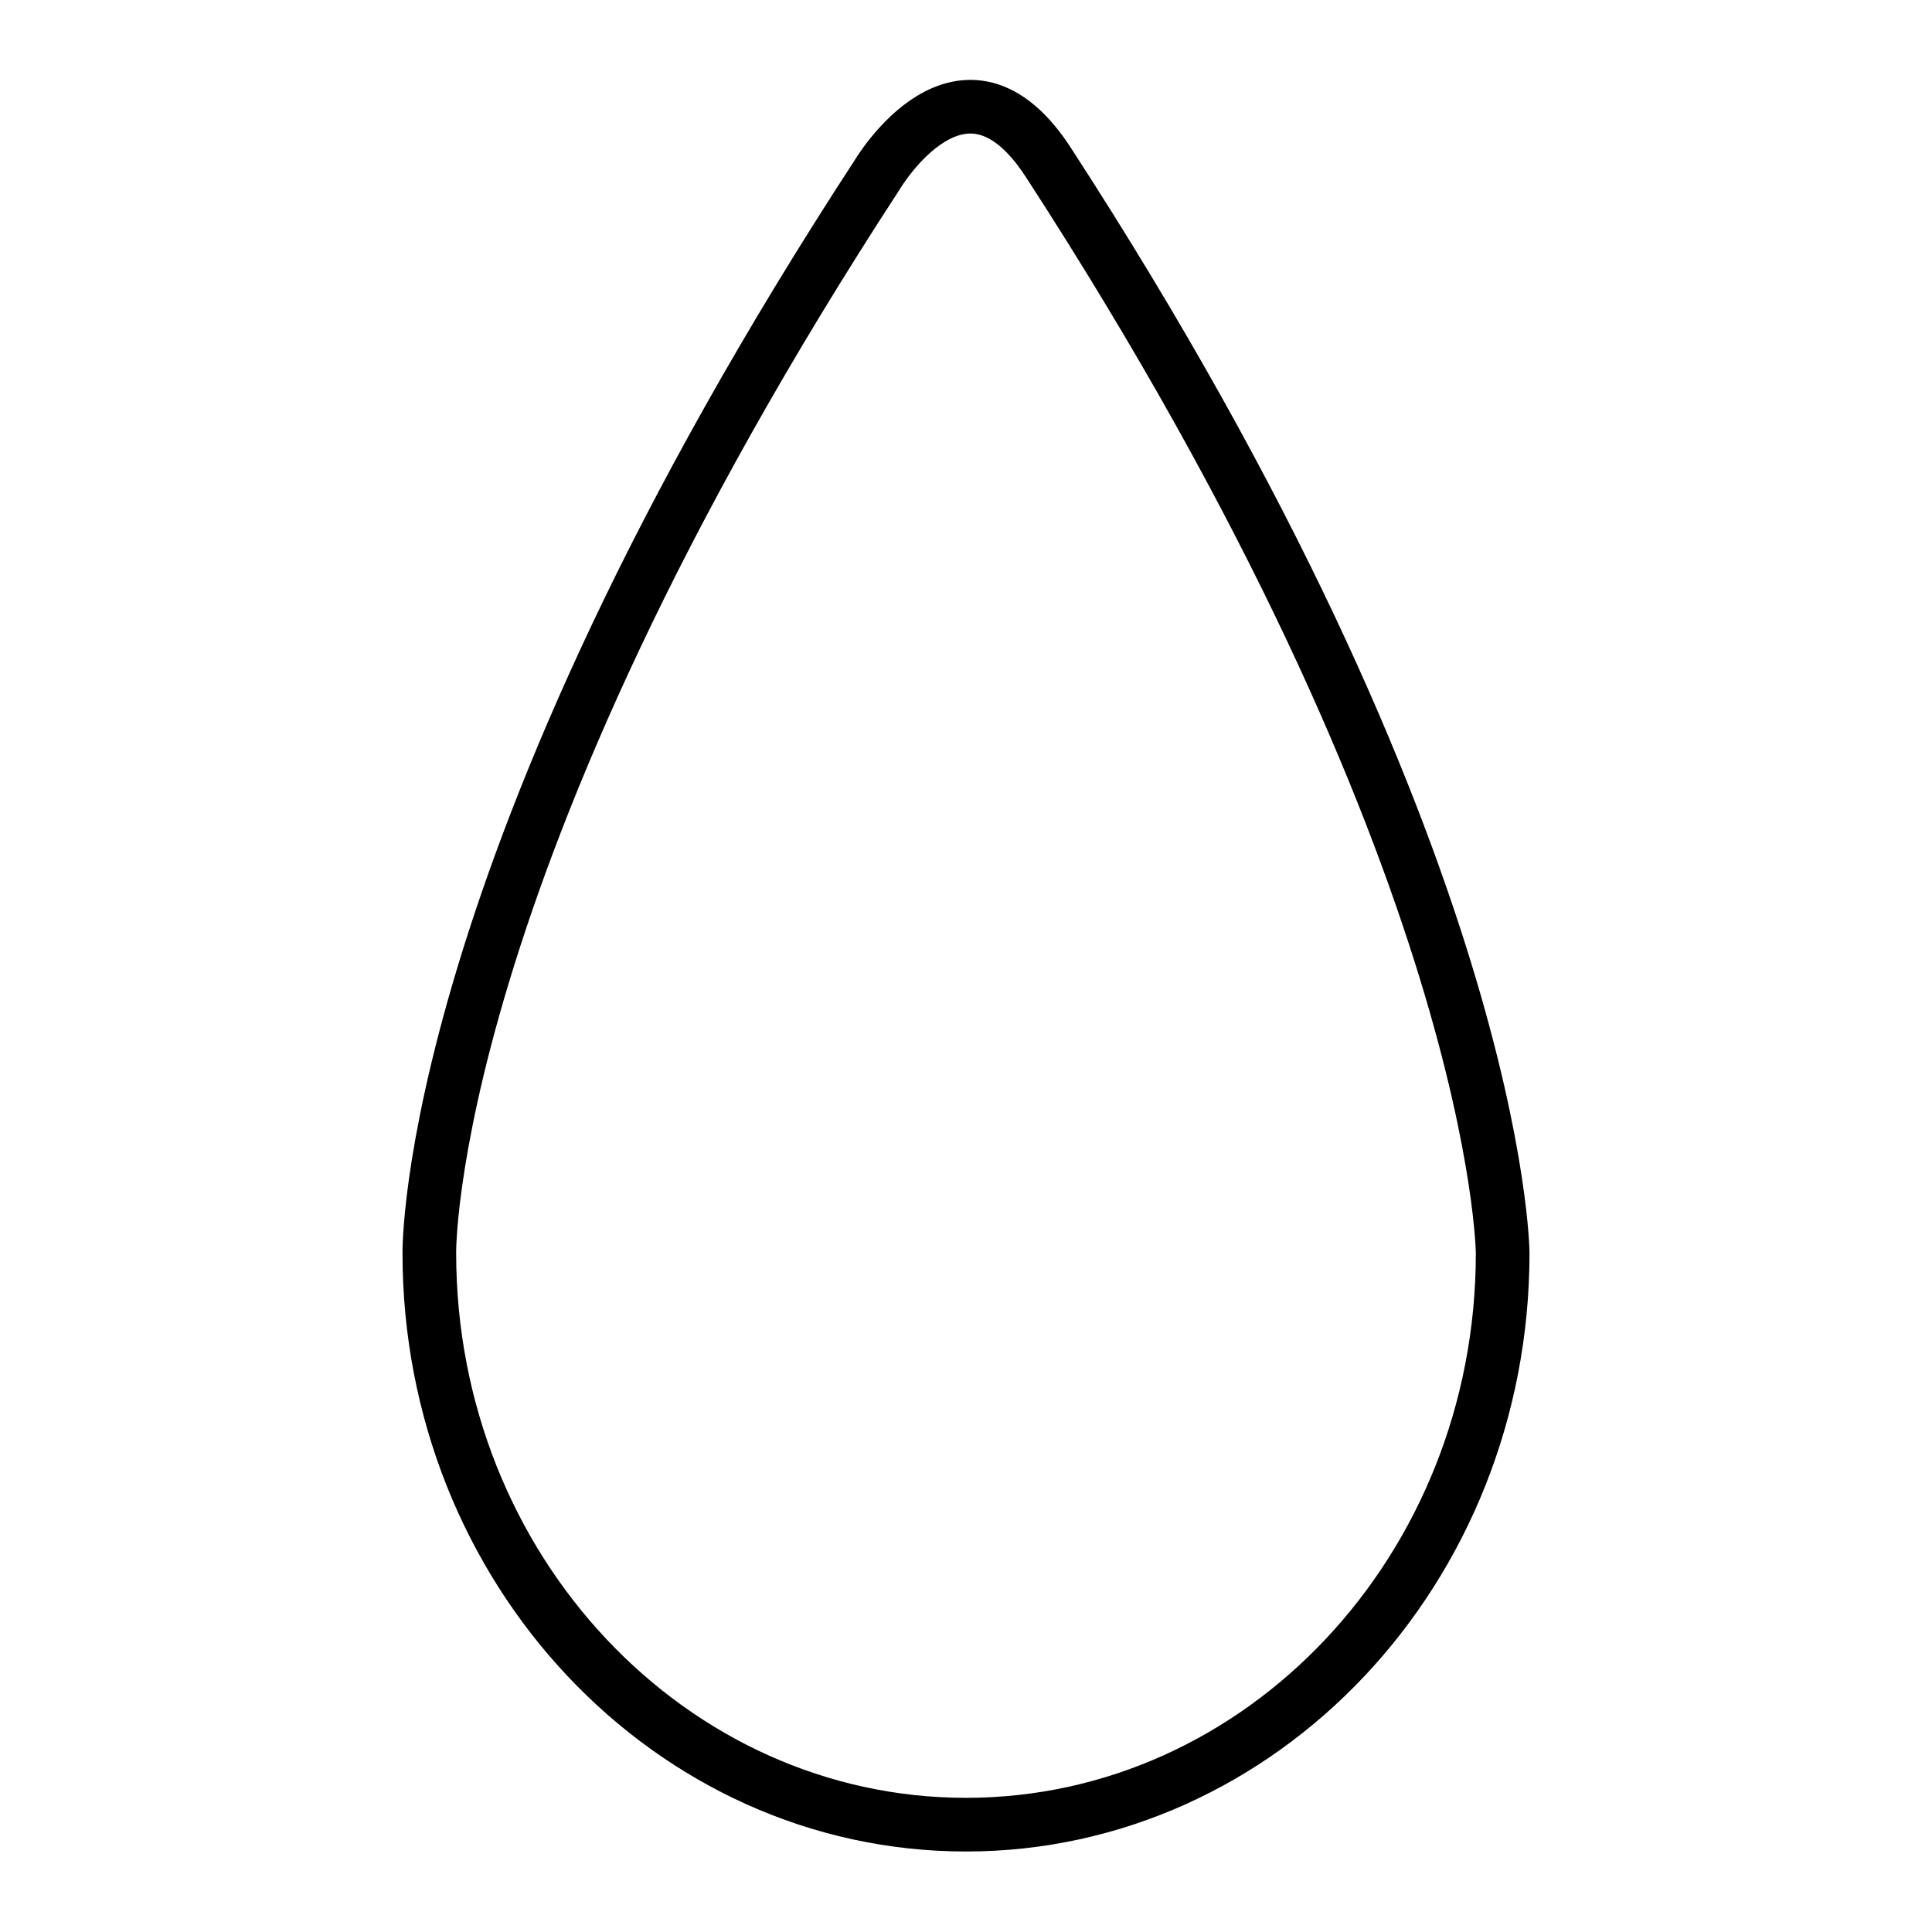 <?xml version="1.0" encoding="utf-8"?>
<!-- Generator: Adobe Illustrator 19.1.0, SVG Export Plug-In . SVG Version: 6.00 Build 0)  -->
<svg version="1.1" id="emoji" xmlns="http://www.w3.org/2000/svg" xmlns:xlink="http://www.w3.org/1999/xlink" x="0px" y="0px"
	 viewBox="0 0 72 72" enable-background="new 0 0 72 72" xml:space="preserve">
<g id="_xD83D__xDCA7_">
	<path fill="none" stroke="#000000" stroke-width="2" stroke-linecap="round" stroke-linejoin="round" stroke-miterlimit="10" d="
		M56,46.7C56,58.5,47,68,36,68s-20-9.5-20-21.3c0,0-0.2-14.3,16.7-40.2c0,0,3.2-5.4,6.4-0.4C55.9,32,56,46.7,56,46.7"/>
</g>
</svg>
